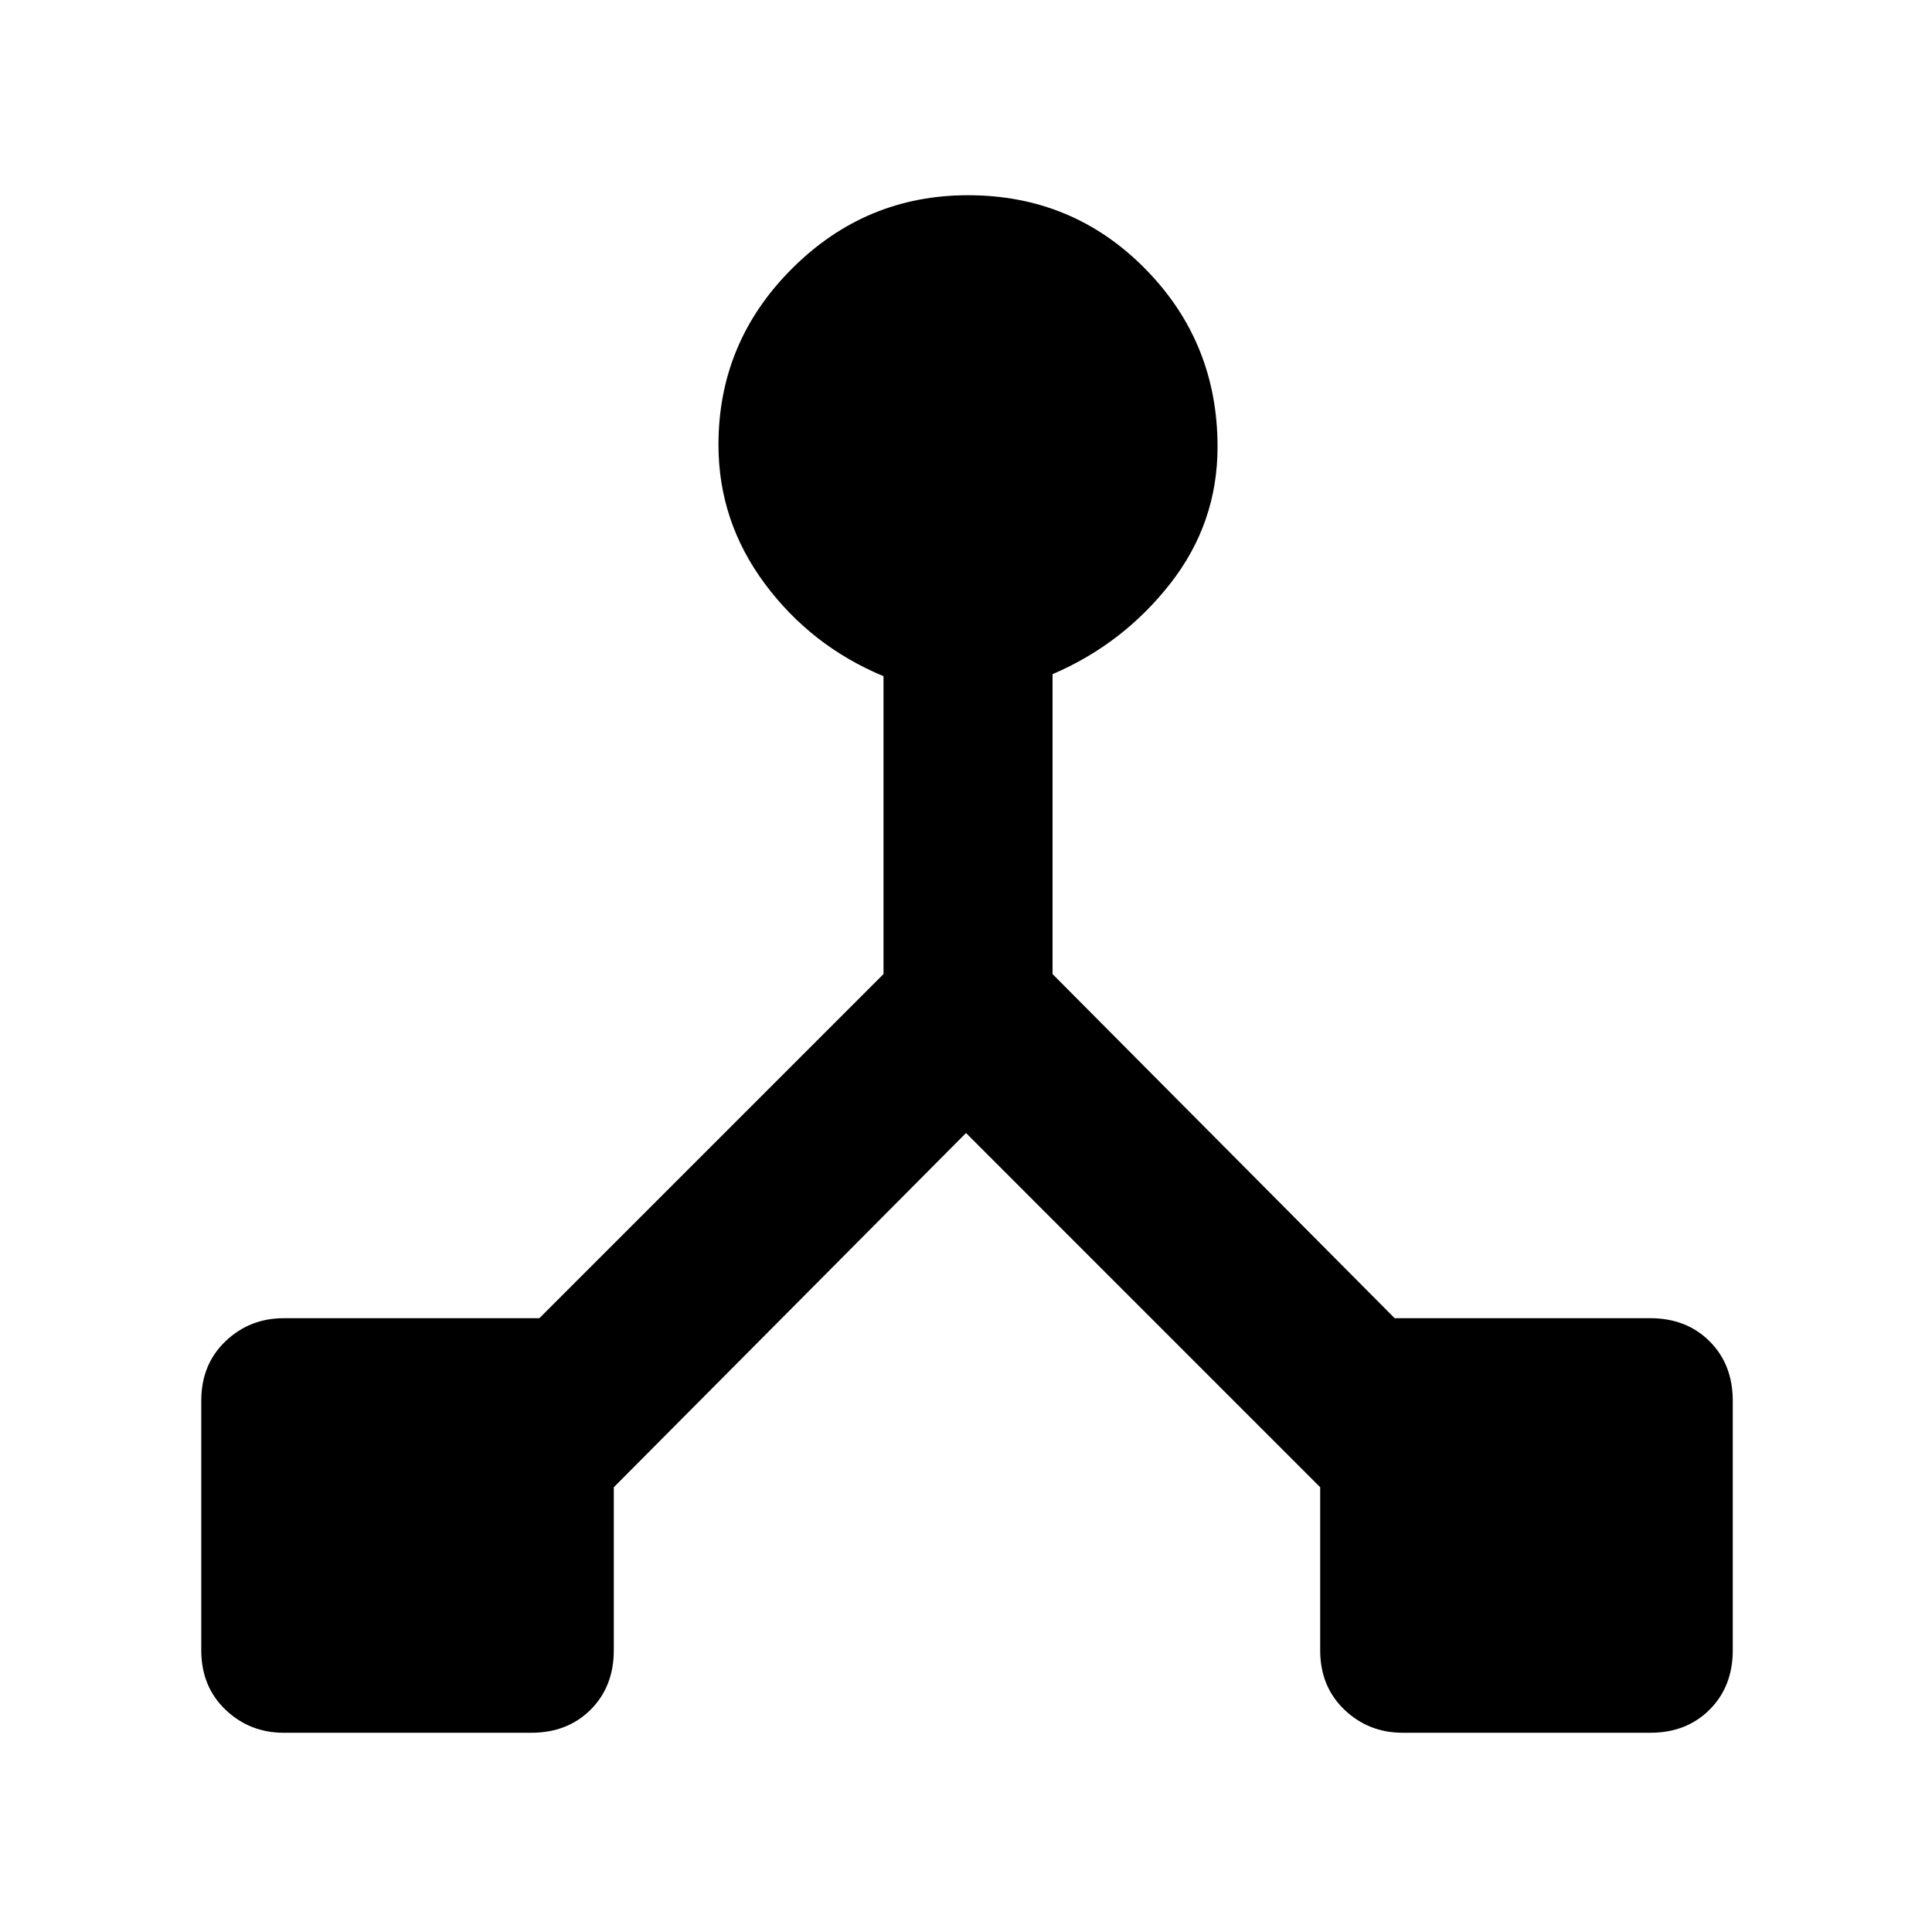 <svg xmlns="http://www.w3.org/2000/svg" height="40" width="40"><path d="M5.875 35.875q-.708 0-1.208-.479t-.5-1.229V29q0-.75.5-1.229.5-.479 1.208-.479h5.292l7.125-7.125V14q-1.5-.625-2.459-1.917-.958-1.291-.958-2.875 0-2.125 1.521-3.645 1.521-1.521 3.646-1.521 2.166 0 3.666 1.521 1.5 1.52 1.5 3.687 0 1.583-.979 2.833-.979 1.25-2.437 1.875v6.209l7.083 7.125h5.292q.75 0 1.229.479.479.479.479 1.229v5.167q0 .75-.479 1.229-.479.479-1.229.479h-5.125q-.709 0-1.209-.479-.5-.479-.5-1.229v-3.375L20 23.458l-7.292 7.334v3.375q0 .75-.479 1.229-.479.479-1.229.479Z"/></svg>